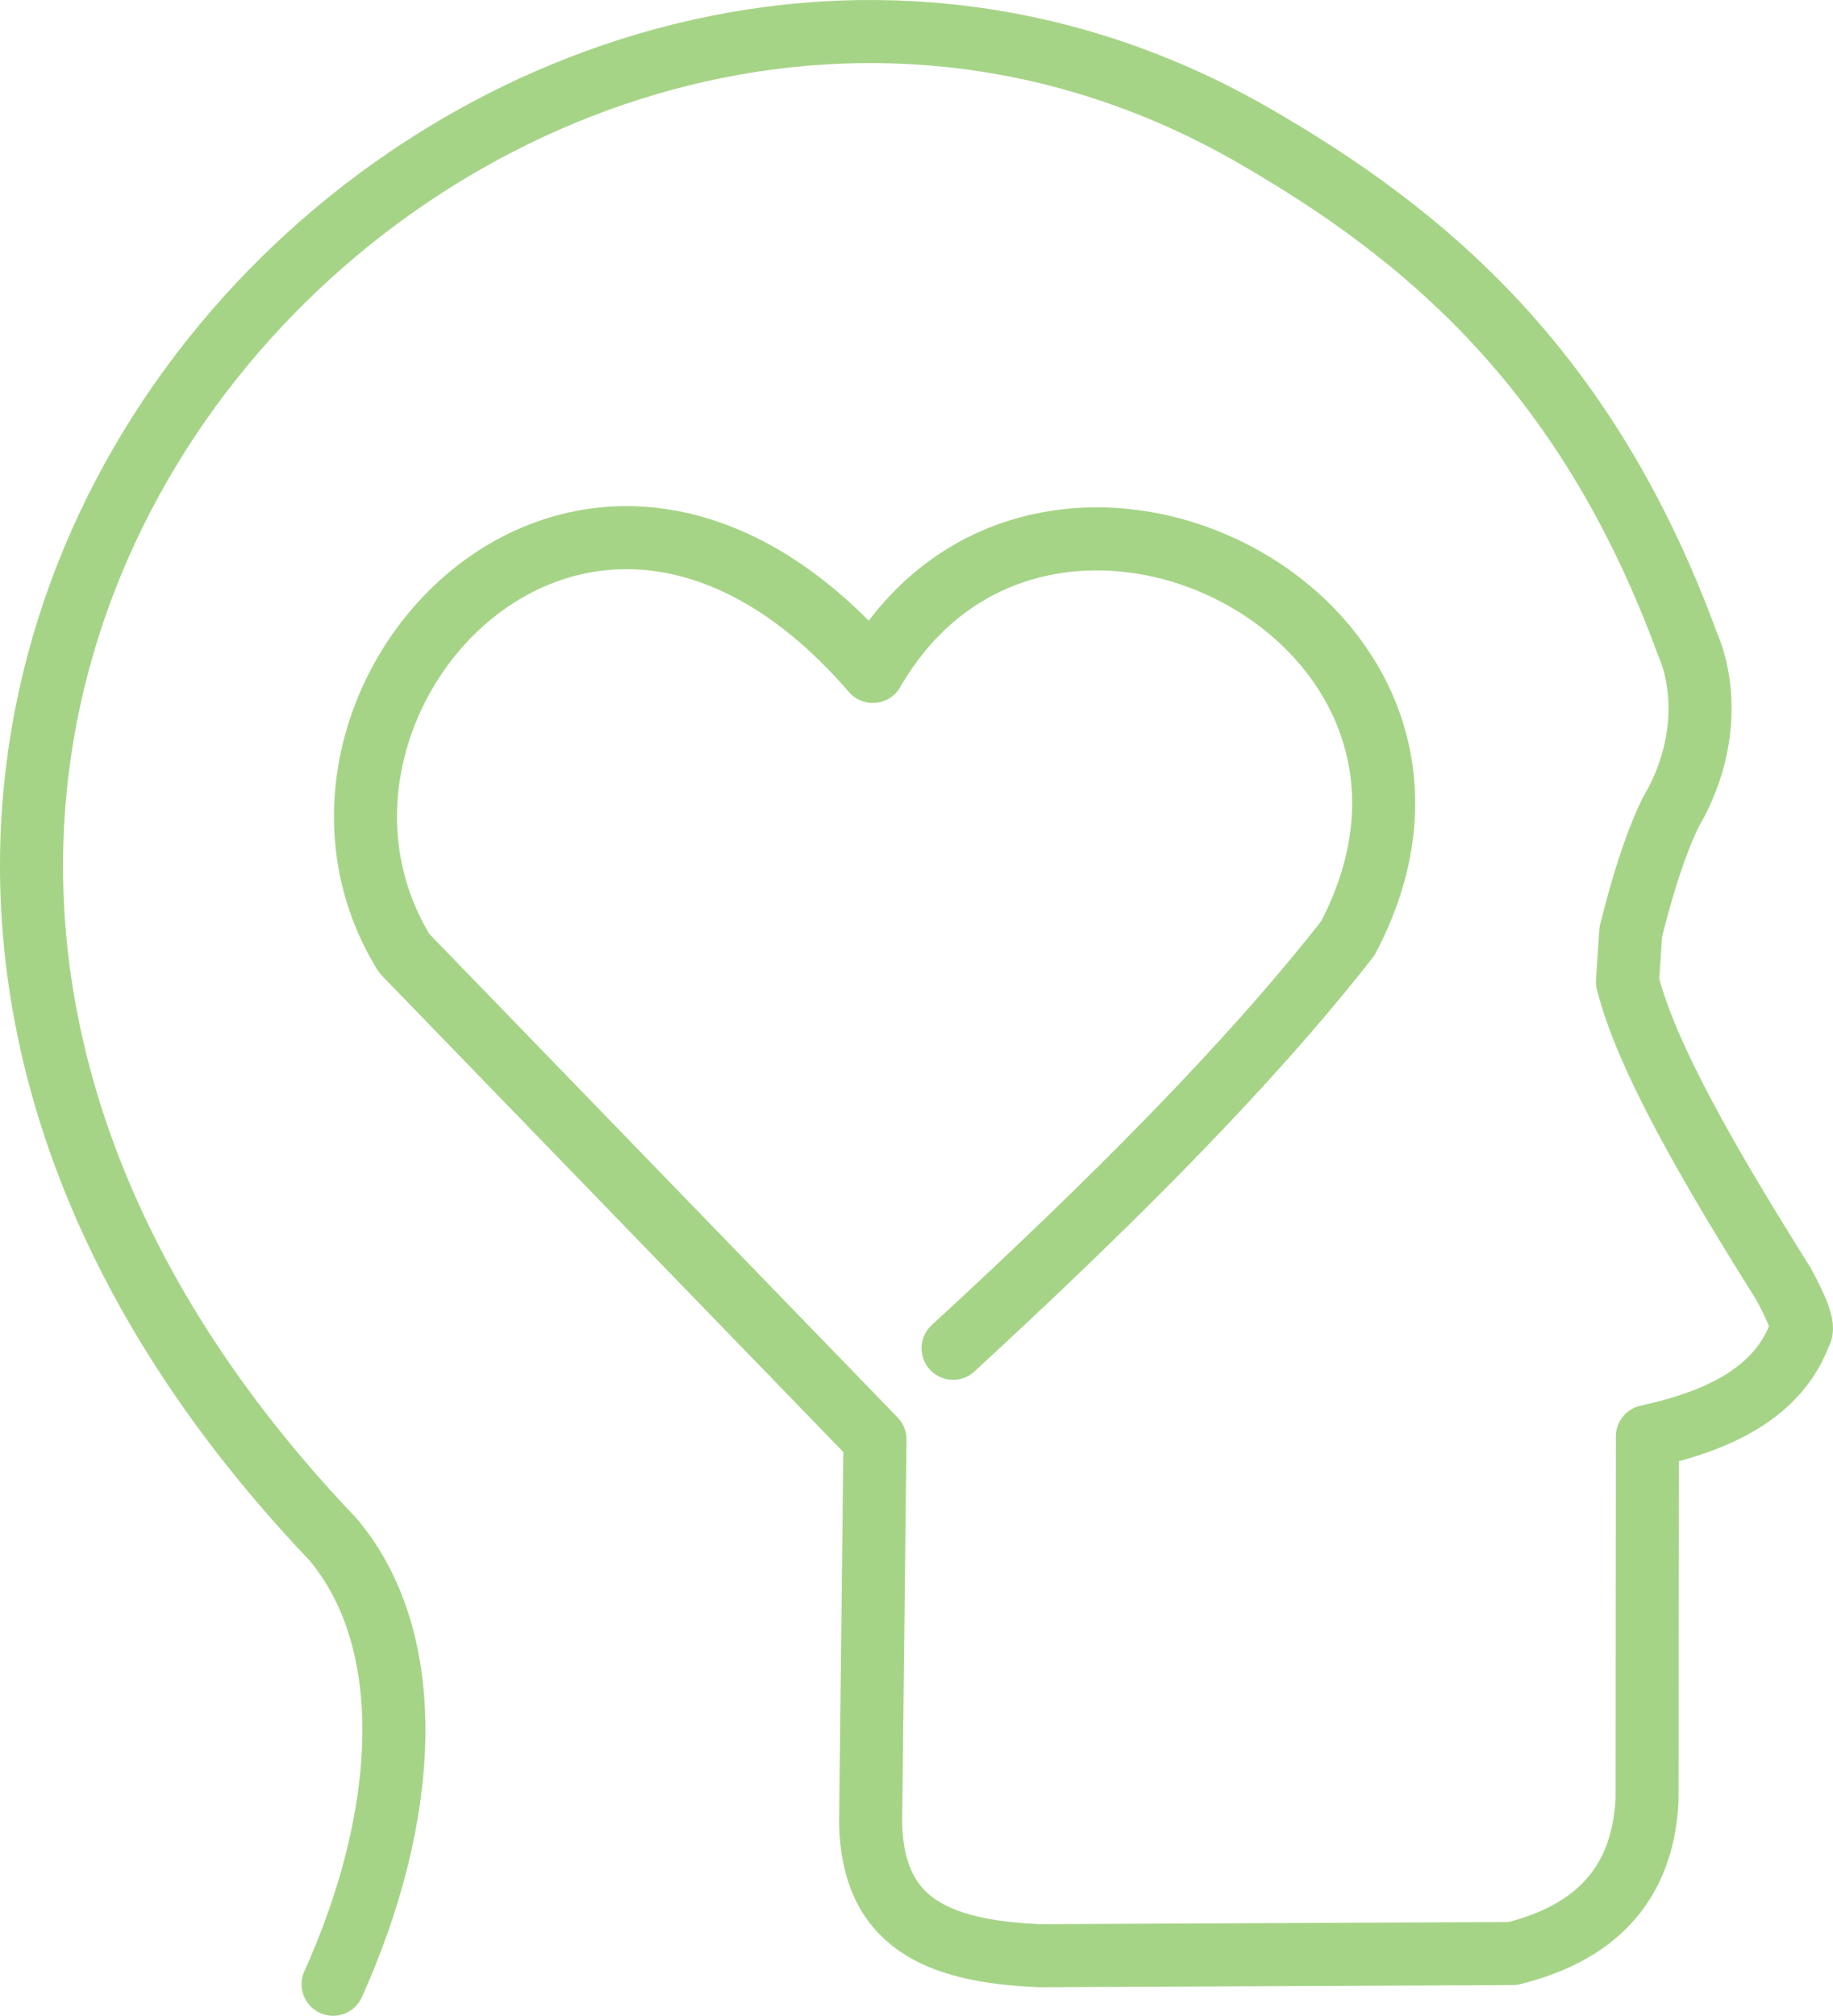 <?xml version="1.0" encoding="UTF-8"?>
<svg id="Layer_2" data-name="Layer 2" xmlns="http://www.w3.org/2000/svg" viewBox="0 0 581.38 639.22">
  <defs>
    <style>
      .cls-1 {
        fill: none;
        stroke: #a6d487;
        stroke-linecap: round;
        stroke-linejoin: round;
        stroke-width: 20px;
      }
    </style>
  </defs>
  <g id="Layer_1-2" data-name="Layer 1">
    <path class="cls-1" d="M105.65,629.22c24-53.23,27.37-108.42,0-141.05C-149.68,220.52,160.99-93.63,397.86,43.09c53.19,30.7,105.09,73.09,137.27,160.86,5.8,13.22,6.54,33.76-5.26,53.68-5.03,10.45-9.06,23.56-12.63,37.89l-1.05,15.79c5.93,23.79,26.02,58.49,49.47,95.79,4.03,7.49,6.89,13.84,5.26,15.79-6.99,18.61-25.38,27.59-48.42,32.63l-.09,115.12c-1.32,27.28-16.84,42.45-42.65,48.84l-149.96.69c-33.49-1.38-52.97-11.01-53.66-41.96l1.38-121.76-149.27-154.09c-48.84-79.11,57.1-195.36,148.59-89.43,53.66-92.87,204.31-17.2,150.65,84.61-31.65,40.52-75.79,84.53-125.2,130.01"/>
  </g>
</svg>